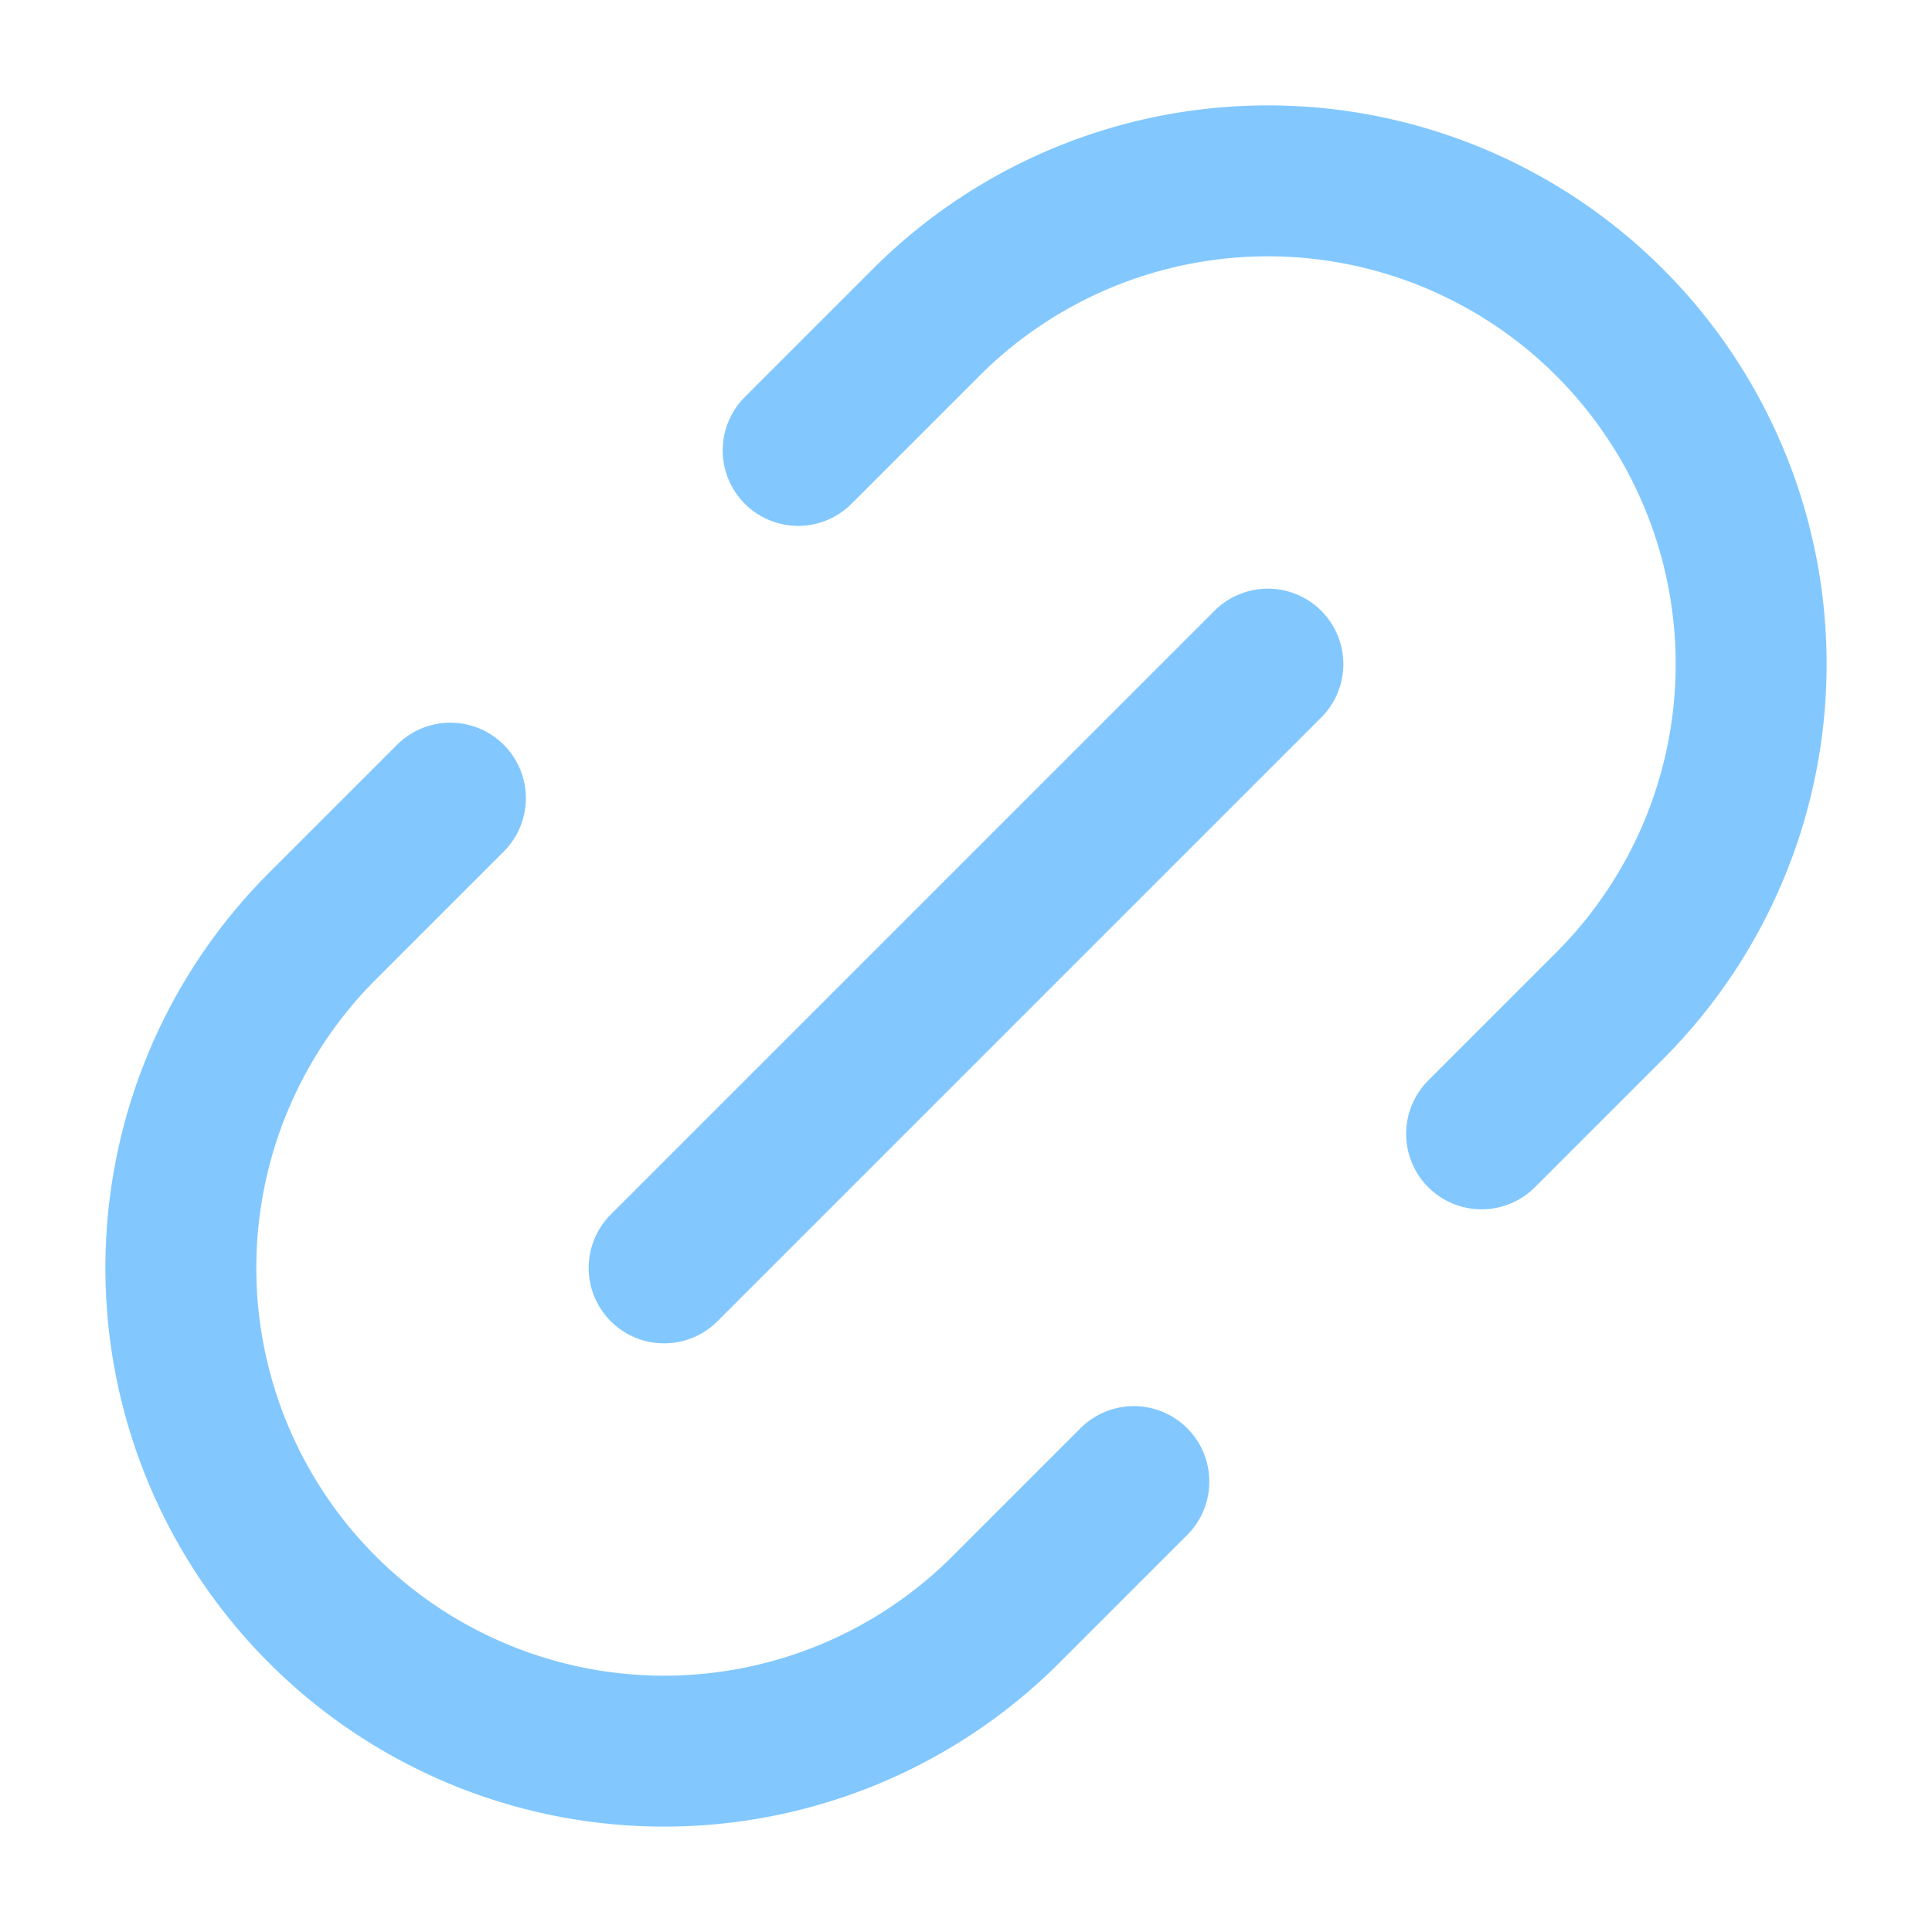 <svg xmlns="http://www.w3.org/2000/svg" width="16" height="16"><path fill="none" fill-rule="evenodd" stroke="#82C8FF" stroke-linecap="round" stroke-linejoin="round" stroke-width="1.25" d="m5.5 10.5 5-5M3.73 6.61 2.67 7.67a4 4 0 1 0 5.66 5.66l1.06-1.06m2.88-2.88 1.06-1.06a4 4 0 1 0-5.66-5.66L6.61 3.73"/></svg>